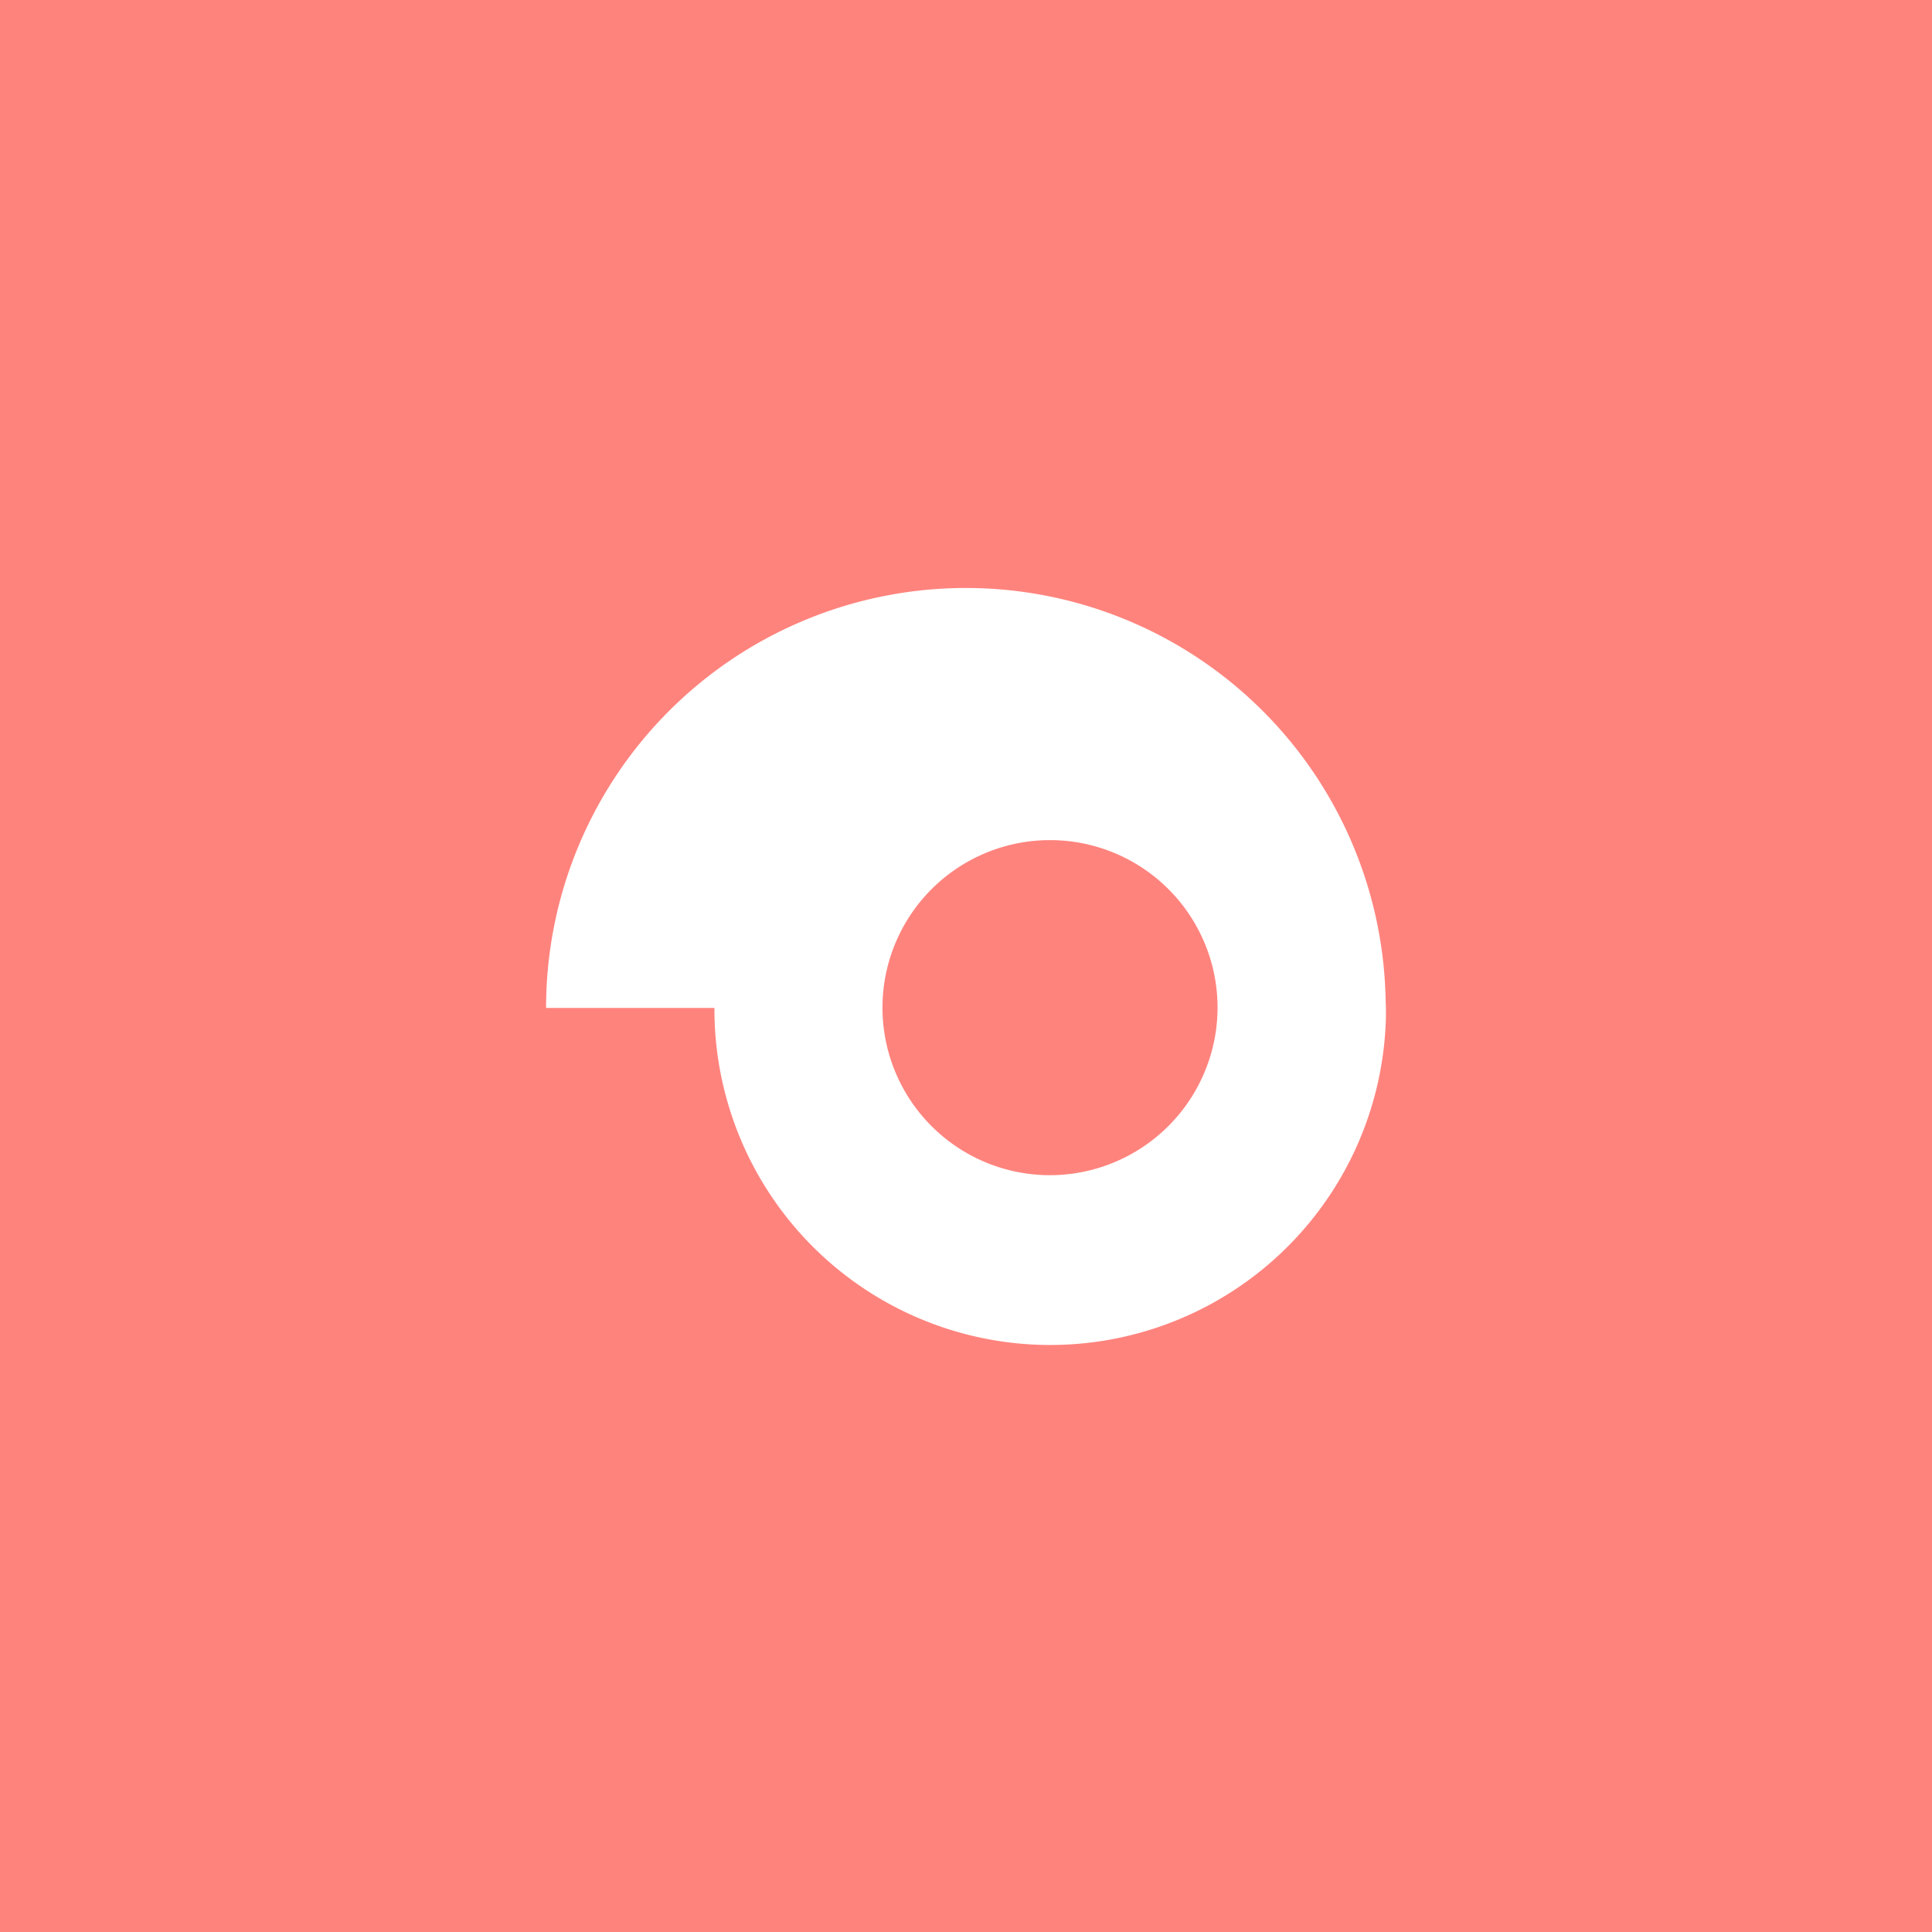 <svg xmlns="http://www.w3.org/2000/svg" viewBox="0 0 192 192">
  <rect width="100%" height="100%" fill="#ff837d" />
  <path fill="#fff"
    d="M137.7 99.24a41.72 41.72 0 0 0-83.43.93H71a33.37 33.37 0 0 0 66.73.93v-.93c0-.32-.03-.64-.03-.93Zm-33.36 17.55A16.65 16.65 0 1 1 121 100.14a16.68 16.68 0 0 1-16.66 16.65Z" />
</svg>
